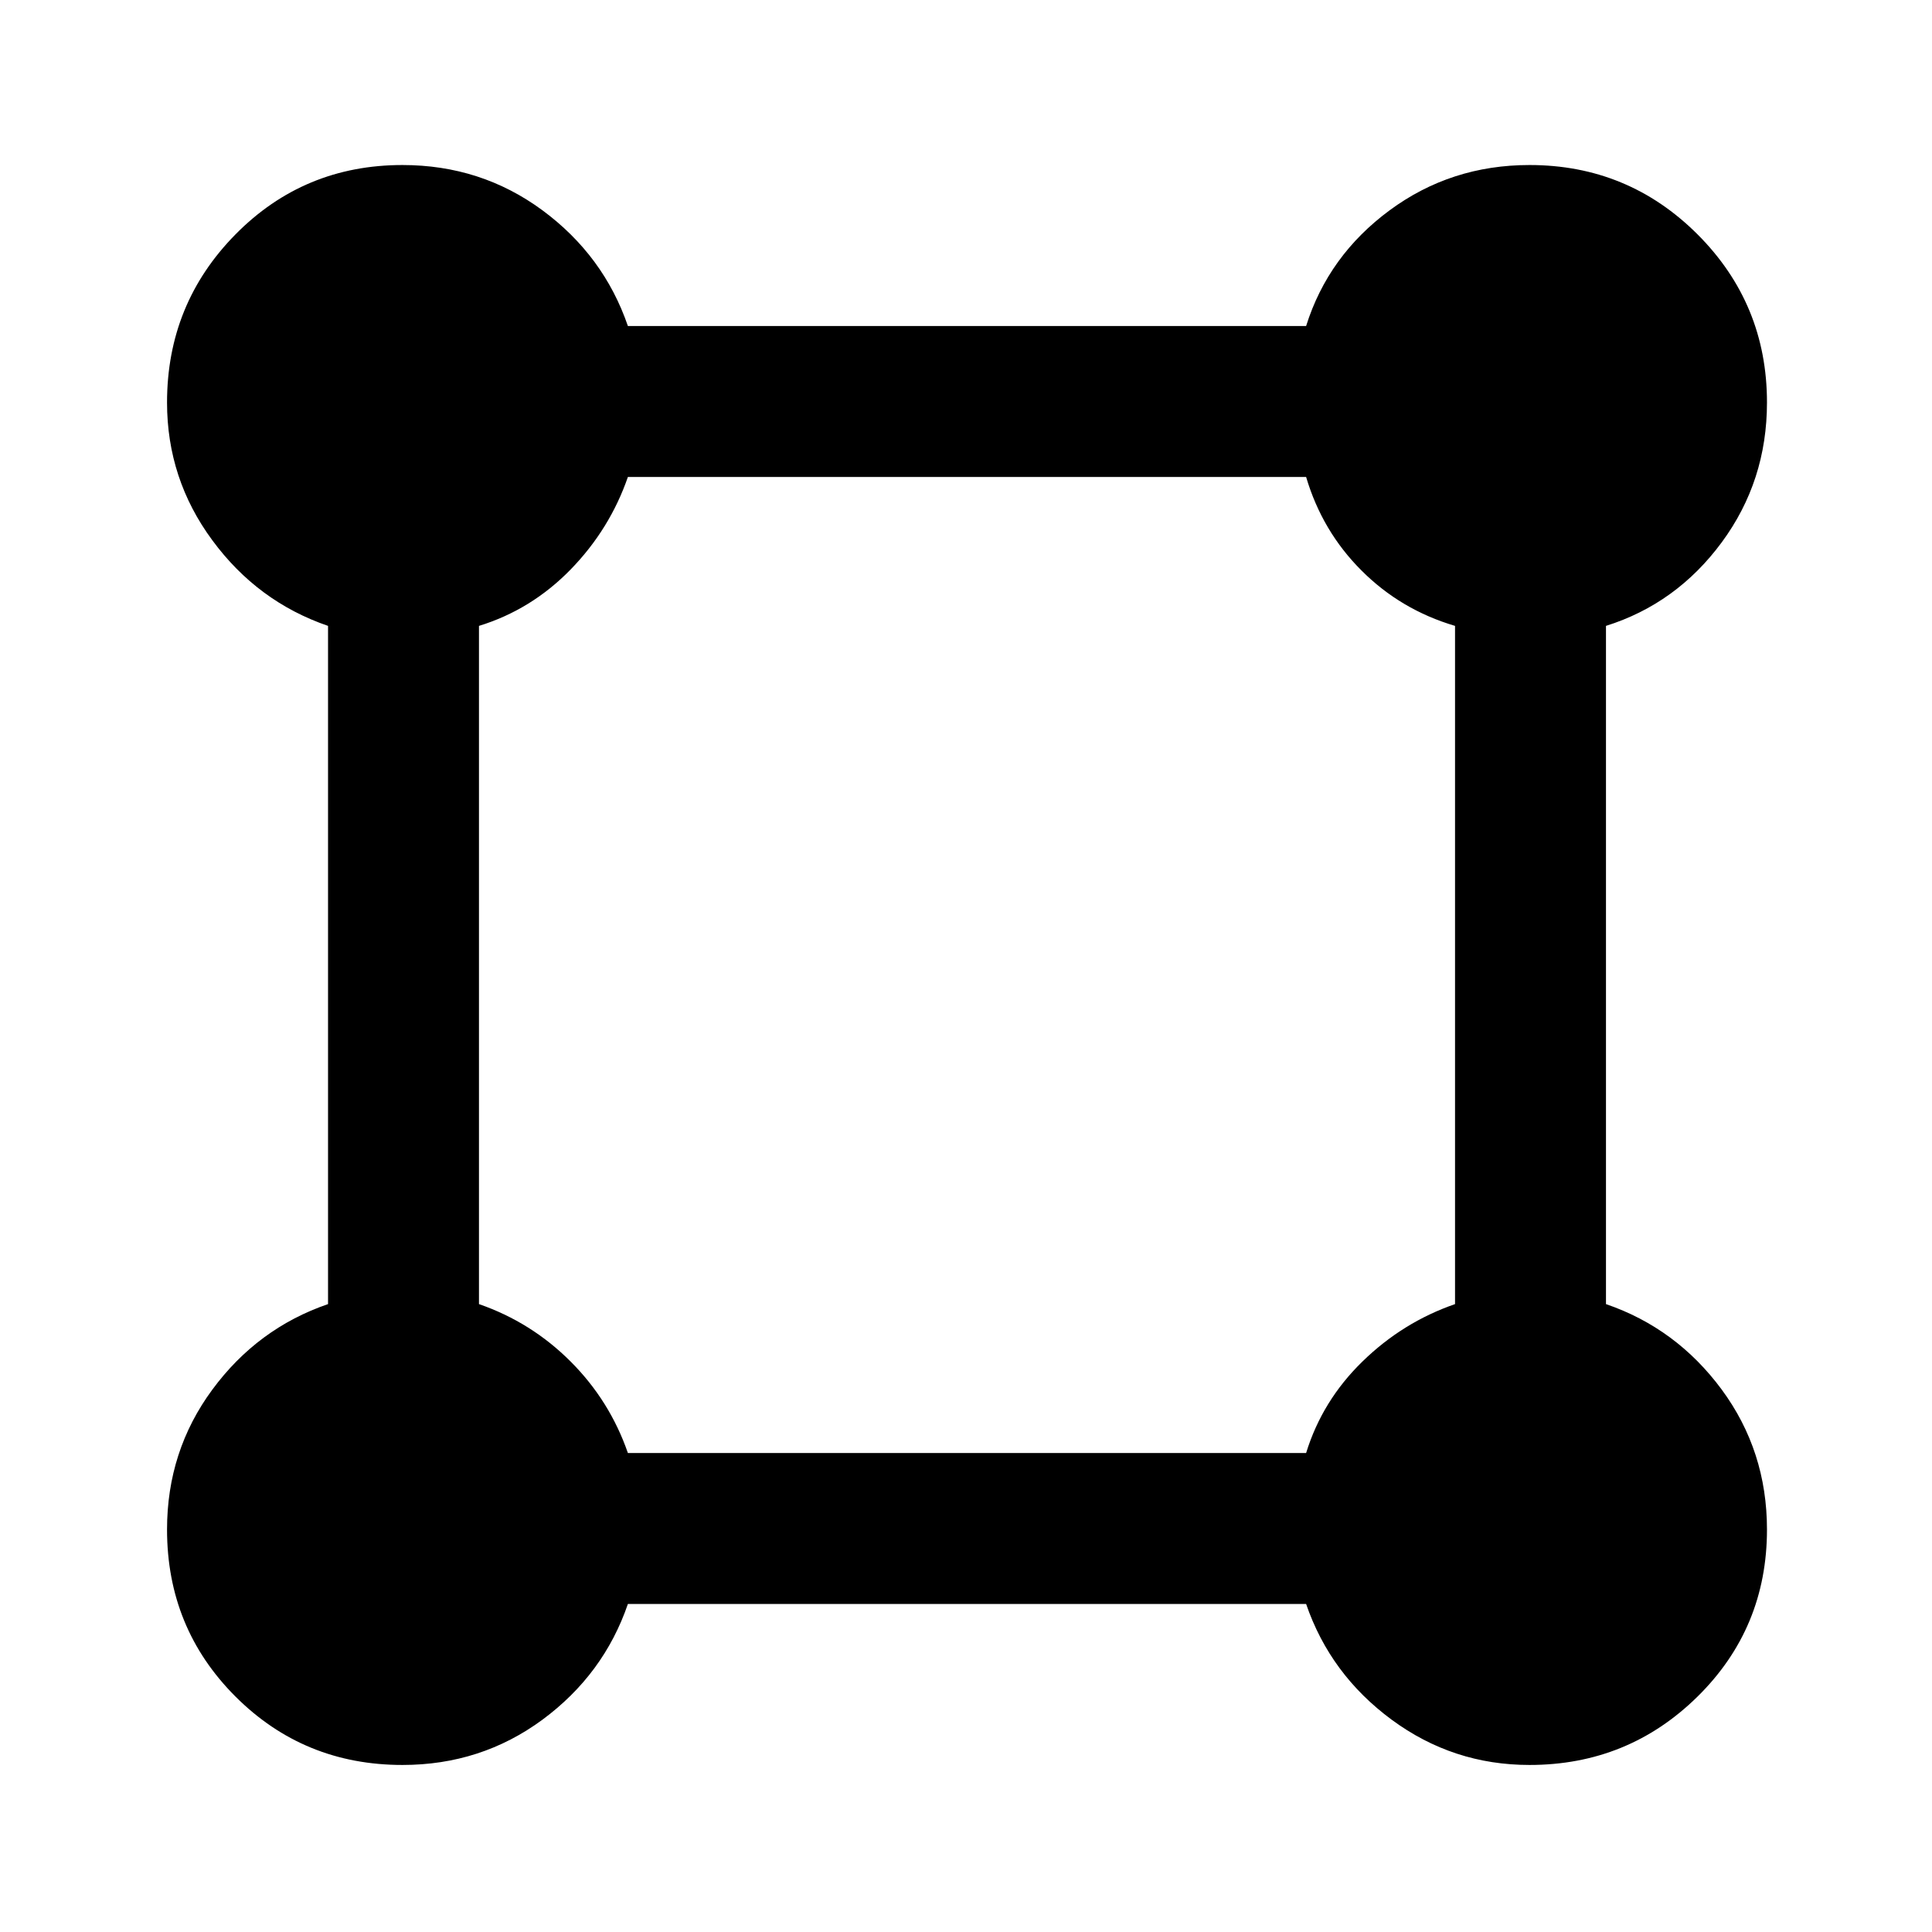 <svg xmlns="http://www.w3.org/2000/svg" height="24" width="24"><path d="M5 21.925q-1.225 0-2.075-.85-.85-.85-.85-2.075 0-.975.563-1.738Q3.2 16.5 4.075 16.2V7.775q-.875-.3-1.437-1.063Q2.075 5.95 2.075 5q0-1.225.85-2.088Q3.775 2.05 5 2.05q.975 0 1.738.562Q7.5 3.175 7.8 4.05h8.425q.275-.875 1.038-1.438.762-.562 1.737-.562 1.225 0 2.088.862.862.863.862 2.088 0 .975-.562 1.737-.563.763-1.438 1.038V16.2q.875.3 1.438 1.062.562.763.562 1.738 0 1.225-.862 2.075-.863.85-2.088.85-.95 0-1.712-.562-.763-.563-1.063-1.438H7.8q-.3.875-1.062 1.438-.763.562-1.738.562Zm2.8-3.875h8.425q.2-.65.7-1.137.5-.488 1.15-.713V7.775q-.675-.2-1.162-.688-.488-.487-.688-1.162H7.8q-.225.65-.712 1.15-.488.5-1.138.7V16.2q.65.225 1.138.713.487.487.712 1.137Z"/></svg>